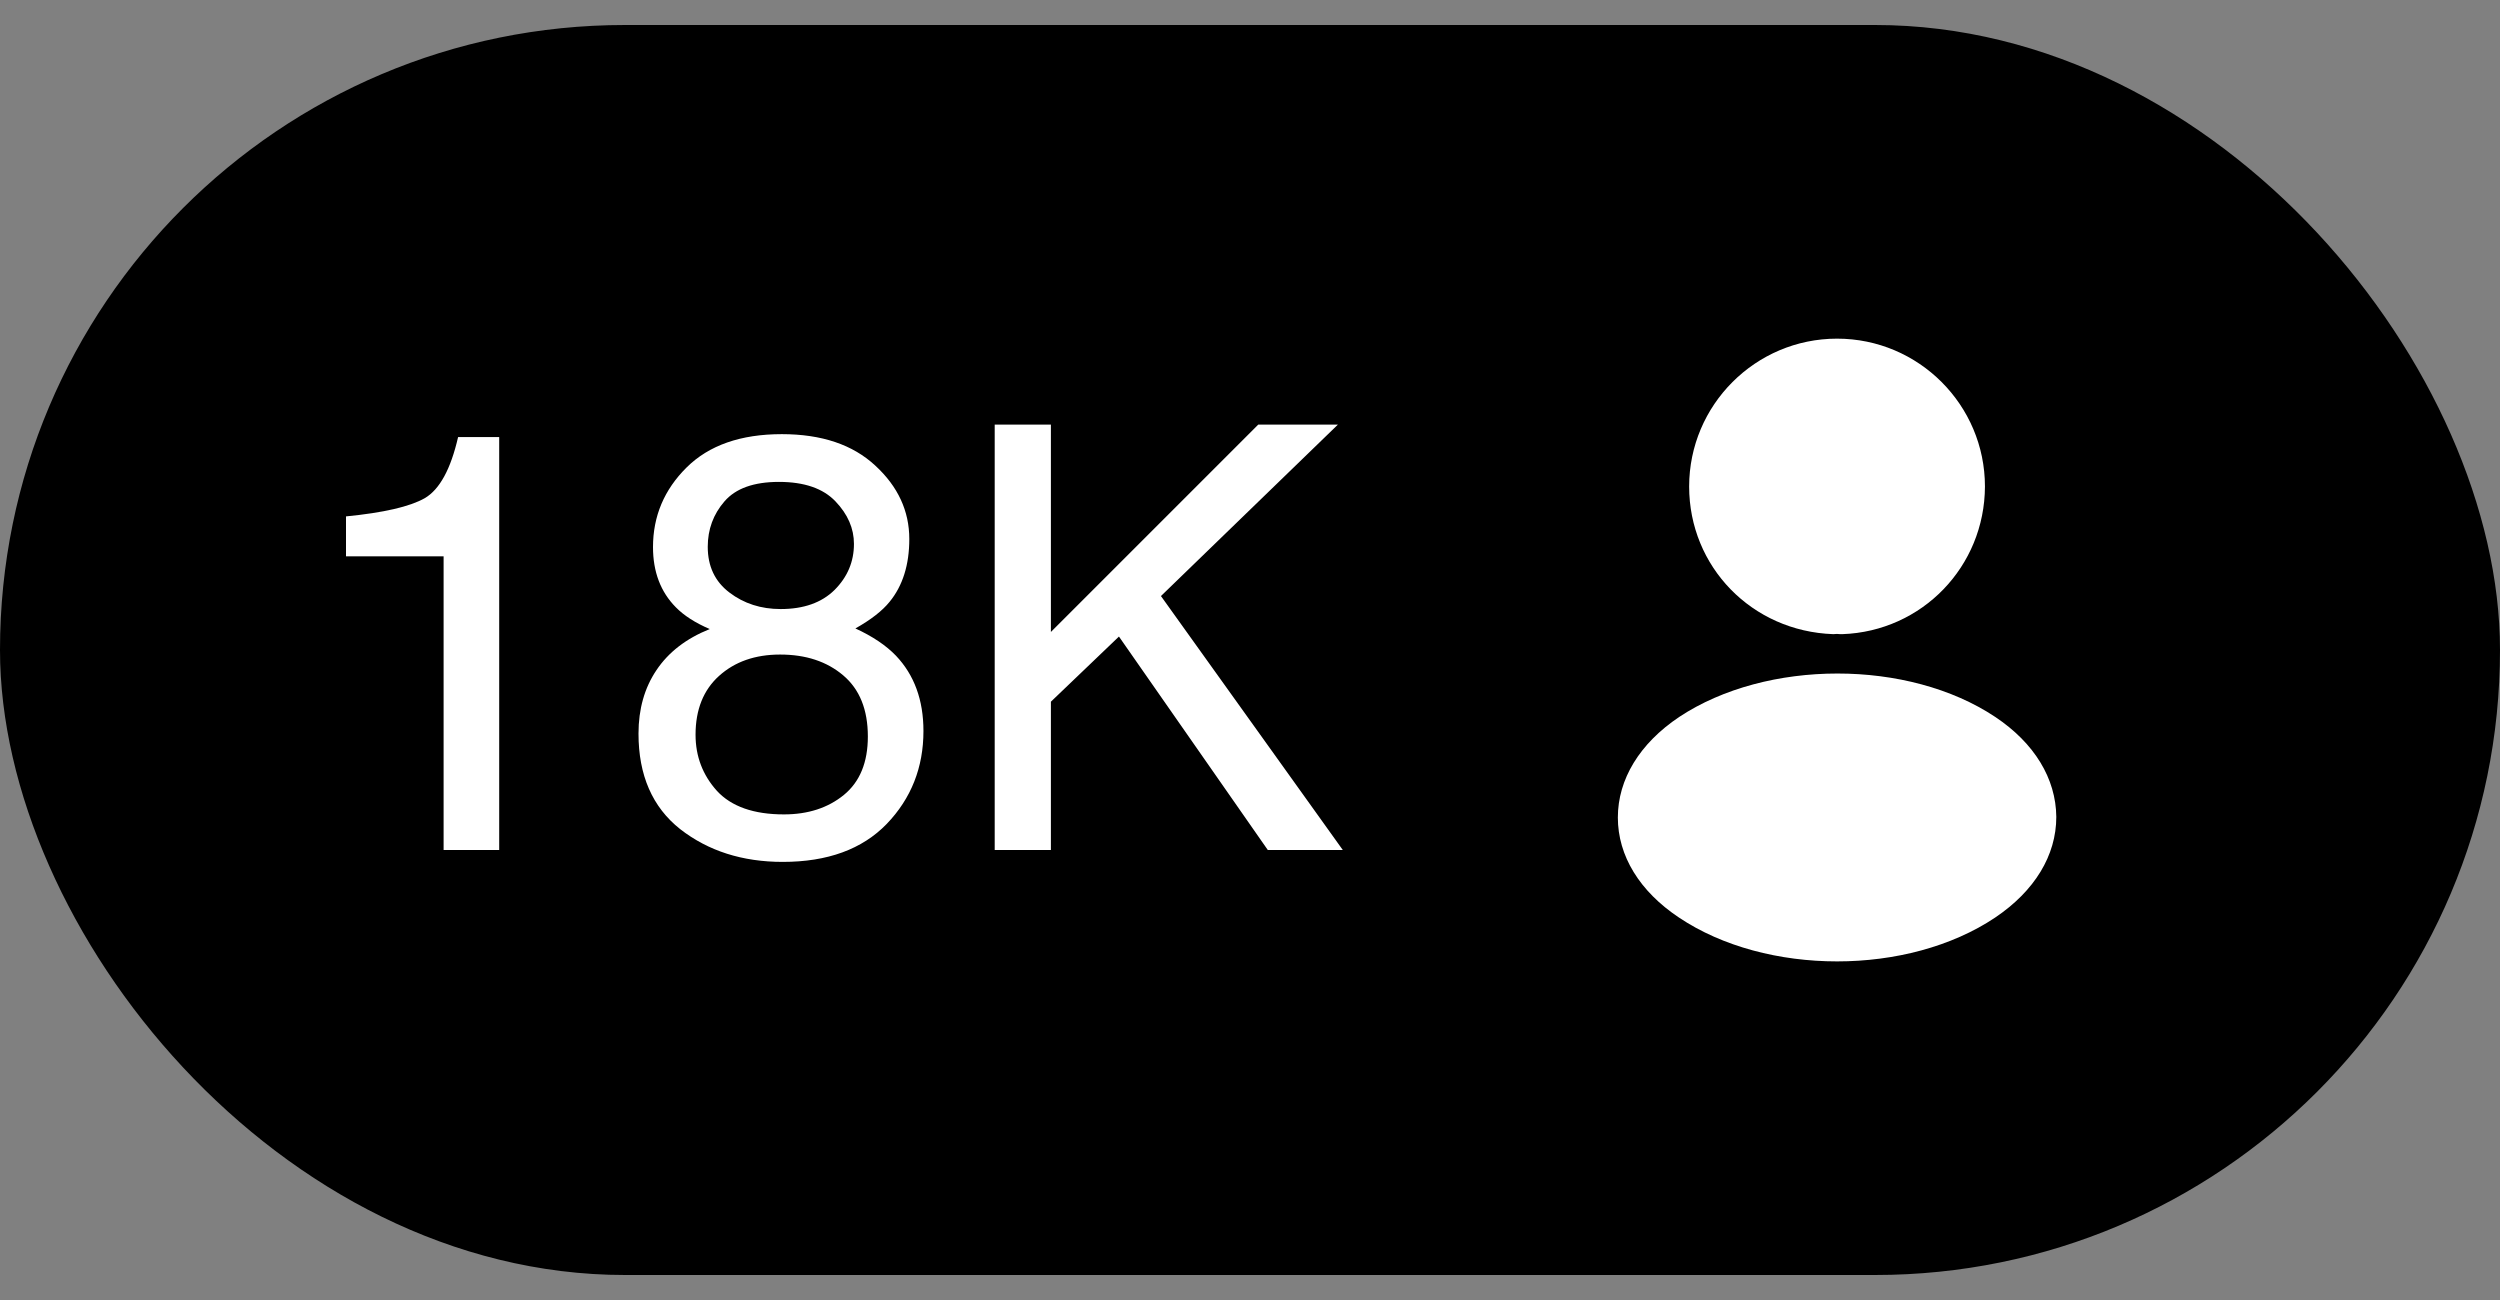 <svg width="50" height="26" viewBox="0 0 50 26" fill="none" xmlns="http://www.w3.org/2000/svg">
<rect x="0" y="0" width="50" height="26" fill="#808080" stroke="none"/>
<rect y="0.5" width="50" height="25" rx="12.5" fill="black"/>
<path d="M6.92 11.127V10.328C7.673 10.254 8.198 10.133 8.496 9.963C8.793 9.789 9.015 9.382 9.162 8.741H9.984V17H8.872V11.127H6.92ZM15.614 12.181C16.073 12.181 16.433 12.054 16.691 11.799C16.95 11.54 17.079 11.233 17.079 10.878C17.079 10.569 16.956 10.285 16.709 10.027C16.462 9.768 16.085 9.638 15.579 9.638C15.077 9.638 14.714 9.768 14.49 10.027C14.266 10.285 14.155 10.588 14.155 10.936C14.155 11.326 14.299 11.631 14.589 11.851C14.878 12.071 15.22 12.181 15.614 12.181ZM15.678 16.288C16.16 16.288 16.56 16.158 16.877 15.899C17.197 15.637 17.357 15.247 17.357 14.73C17.357 14.193 17.193 13.786 16.865 13.508C16.537 13.229 16.116 13.091 15.602 13.091C15.104 13.091 14.697 13.233 14.38 13.519C14.068 13.801 13.911 14.193 13.911 14.695C13.911 15.127 14.054 15.502 14.34 15.819C14.629 16.131 15.075 16.288 15.678 16.288ZM14.195 12.581C13.905 12.457 13.68 12.312 13.517 12.146C13.212 11.838 13.06 11.436 13.06 10.942C13.06 10.324 13.284 9.793 13.732 9.349C14.18 8.905 14.815 8.683 15.637 8.683C16.433 8.683 17.056 8.893 17.508 9.314C17.96 9.731 18.186 10.22 18.186 10.78C18.186 11.297 18.054 11.716 17.792 12.036C17.645 12.218 17.417 12.395 17.108 12.569C17.452 12.727 17.722 12.909 17.919 13.114C18.286 13.5 18.469 14.002 18.469 14.62C18.469 15.349 18.224 15.969 17.734 16.479C17.244 16.985 16.55 17.238 15.655 17.238C14.848 17.238 14.164 17.019 13.604 16.583C13.048 16.143 12.77 15.506 12.77 14.672C12.77 14.181 12.89 13.758 13.129 13.403C13.369 13.044 13.724 12.77 14.195 12.581ZM19.894 8.492H21.018V12.639L25.165 8.492H26.758L23.219 11.921L26.856 17H25.356L22.379 12.731L21.018 14.034V17H19.894V8.492Z" fill="white"/>
<path d="M36.741 6.773C35.11 6.773 33.783 8.1 33.783 9.731C33.783 11.332 35.035 12.627 36.666 12.683C36.716 12.677 36.766 12.677 36.803 12.683C36.816 12.683 36.822 12.683 36.835 12.683C36.841 12.683 36.841 12.683 36.847 12.683C38.441 12.627 39.693 11.332 39.699 9.731C39.699 8.1 38.373 6.773 36.741 6.773Z" fill="white"/>
<path d="M39.905 14.339C38.168 13.181 35.334 13.181 33.584 14.339C32.793 14.869 32.357 15.585 32.357 16.351C32.357 17.117 32.793 17.827 33.578 18.35C34.45 18.935 35.596 19.228 36.742 19.228C37.887 19.228 39.033 18.935 39.905 18.35C40.69 17.821 41.126 17.111 41.126 16.338C41.119 15.572 40.69 14.863 39.905 14.339Z" fill="white"/>
</svg>
